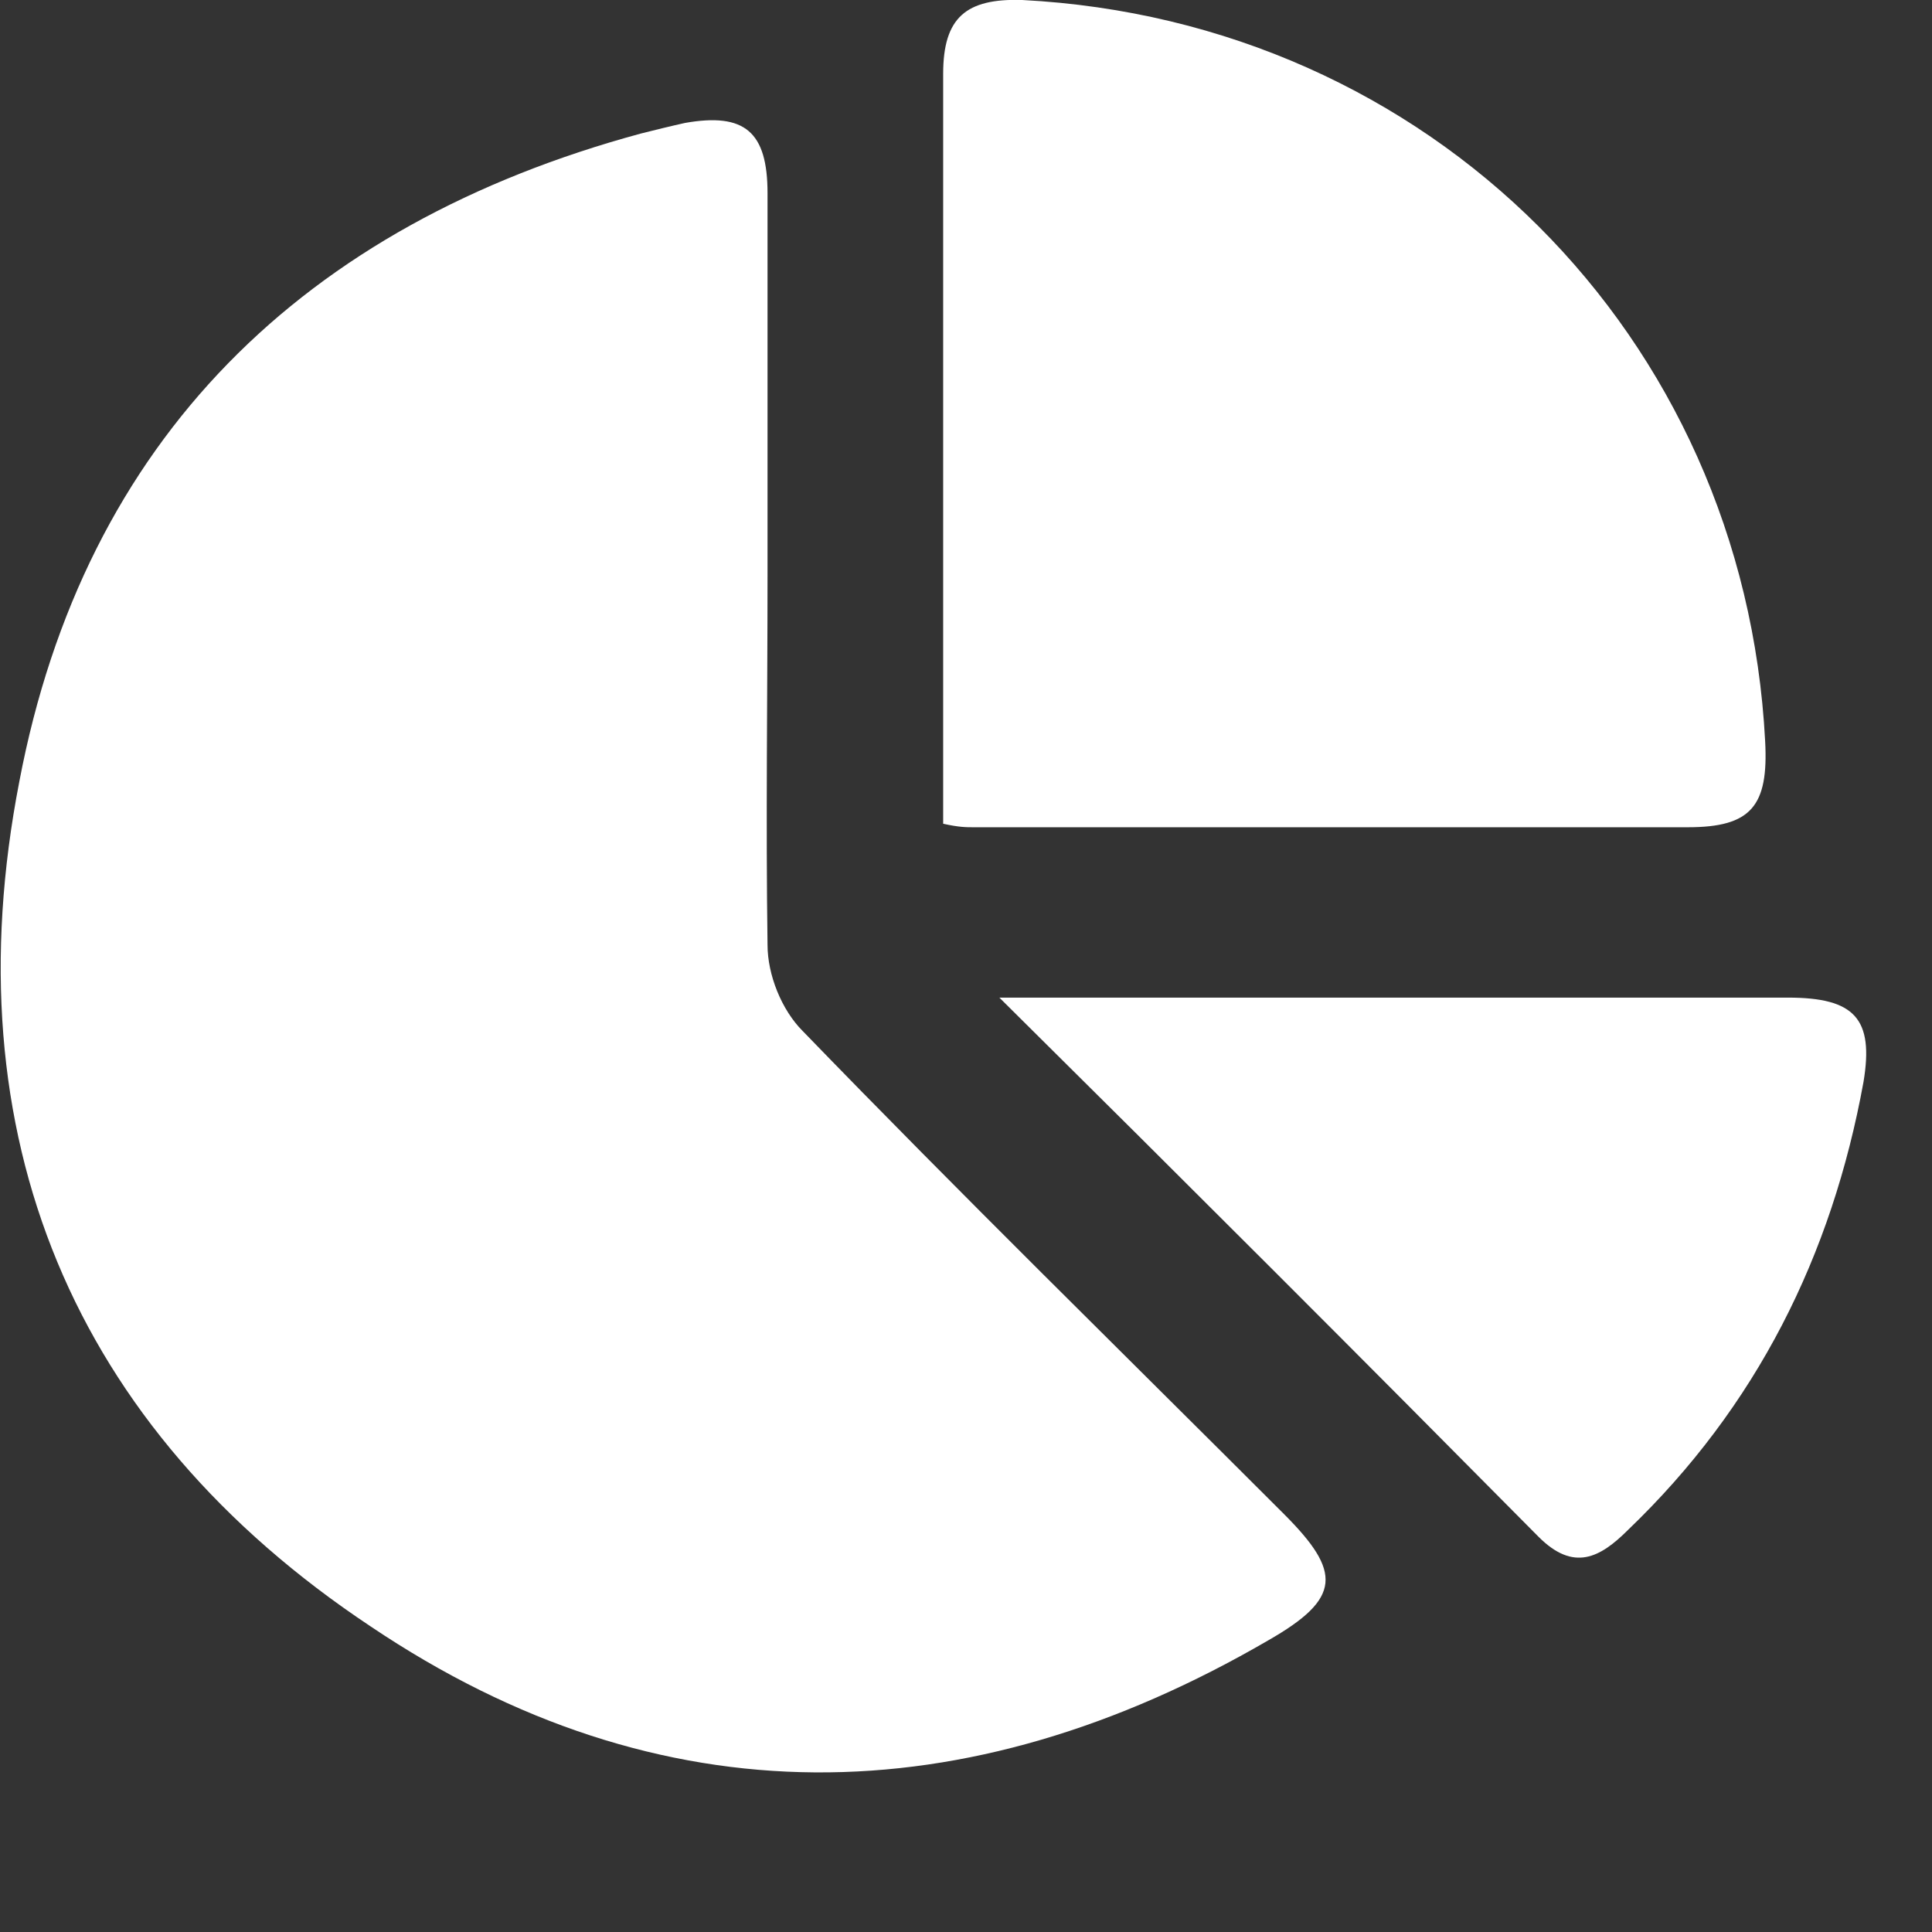 <svg width="11" height="11" viewBox="0 0 11 11" fill="none" xmlns="http://www.w3.org/2000/svg">
<rect x="0" y="0" width="11" height="11" fill="#333333" stroke="none"/>
<path d="M4.37 3.27C4.37 3.97 4.36 4.68 4.37 5.38C4.37 5.55 4.45 5.75 4.57 5.87C5.47 6.8 6.39 7.7 7.31 8.62C7.64 8.95 7.64 9.1 7.22 9.34C5.5 10.34 3.76 10.37 2.11 9.26C0.41 8.13 -0.28 6.46 0.11 4.45C0.48 2.5 1.73 1.28 3.65 0.76C3.73 0.74 3.81 0.72 3.9 0.7C4.24 0.64 4.37 0.75 4.37 1.1C4.37 1.83 4.37 2.55 4.37 3.28V3.27Z" fill="white"/>
<path d="M5.37 4.7C5.37 4.06 5.37 3.44 5.37 2.82C5.37 2.02 5.37 1.22 5.37 0.42C5.37 0.1 5.5 -0.01 5.82 8.28604e-06C8.14 0.12 9.93 1.91 10.05 4.22C10.07 4.59 9.97 4.71 9.61 4.71C8.25 4.71 6.9 4.71 5.54 4.71C5.5 4.71 5.46 4.71 5.37 4.69V4.7Z" fill="white"/>
<path d="M5.7 5.68C6.61 5.68 7.44 5.68 8.26 5.68C8.9 5.68 9.54 5.68 10.18 5.68C10.56 5.68 10.67 5.8 10.61 6.16C10.43 7.15 10 8.01 9.27 8.71C9.11 8.87 8.96 8.95 8.76 8.75C7.76 7.74 6.76 6.74 5.69 5.68H5.7Z" fill="white"/>
</svg>
